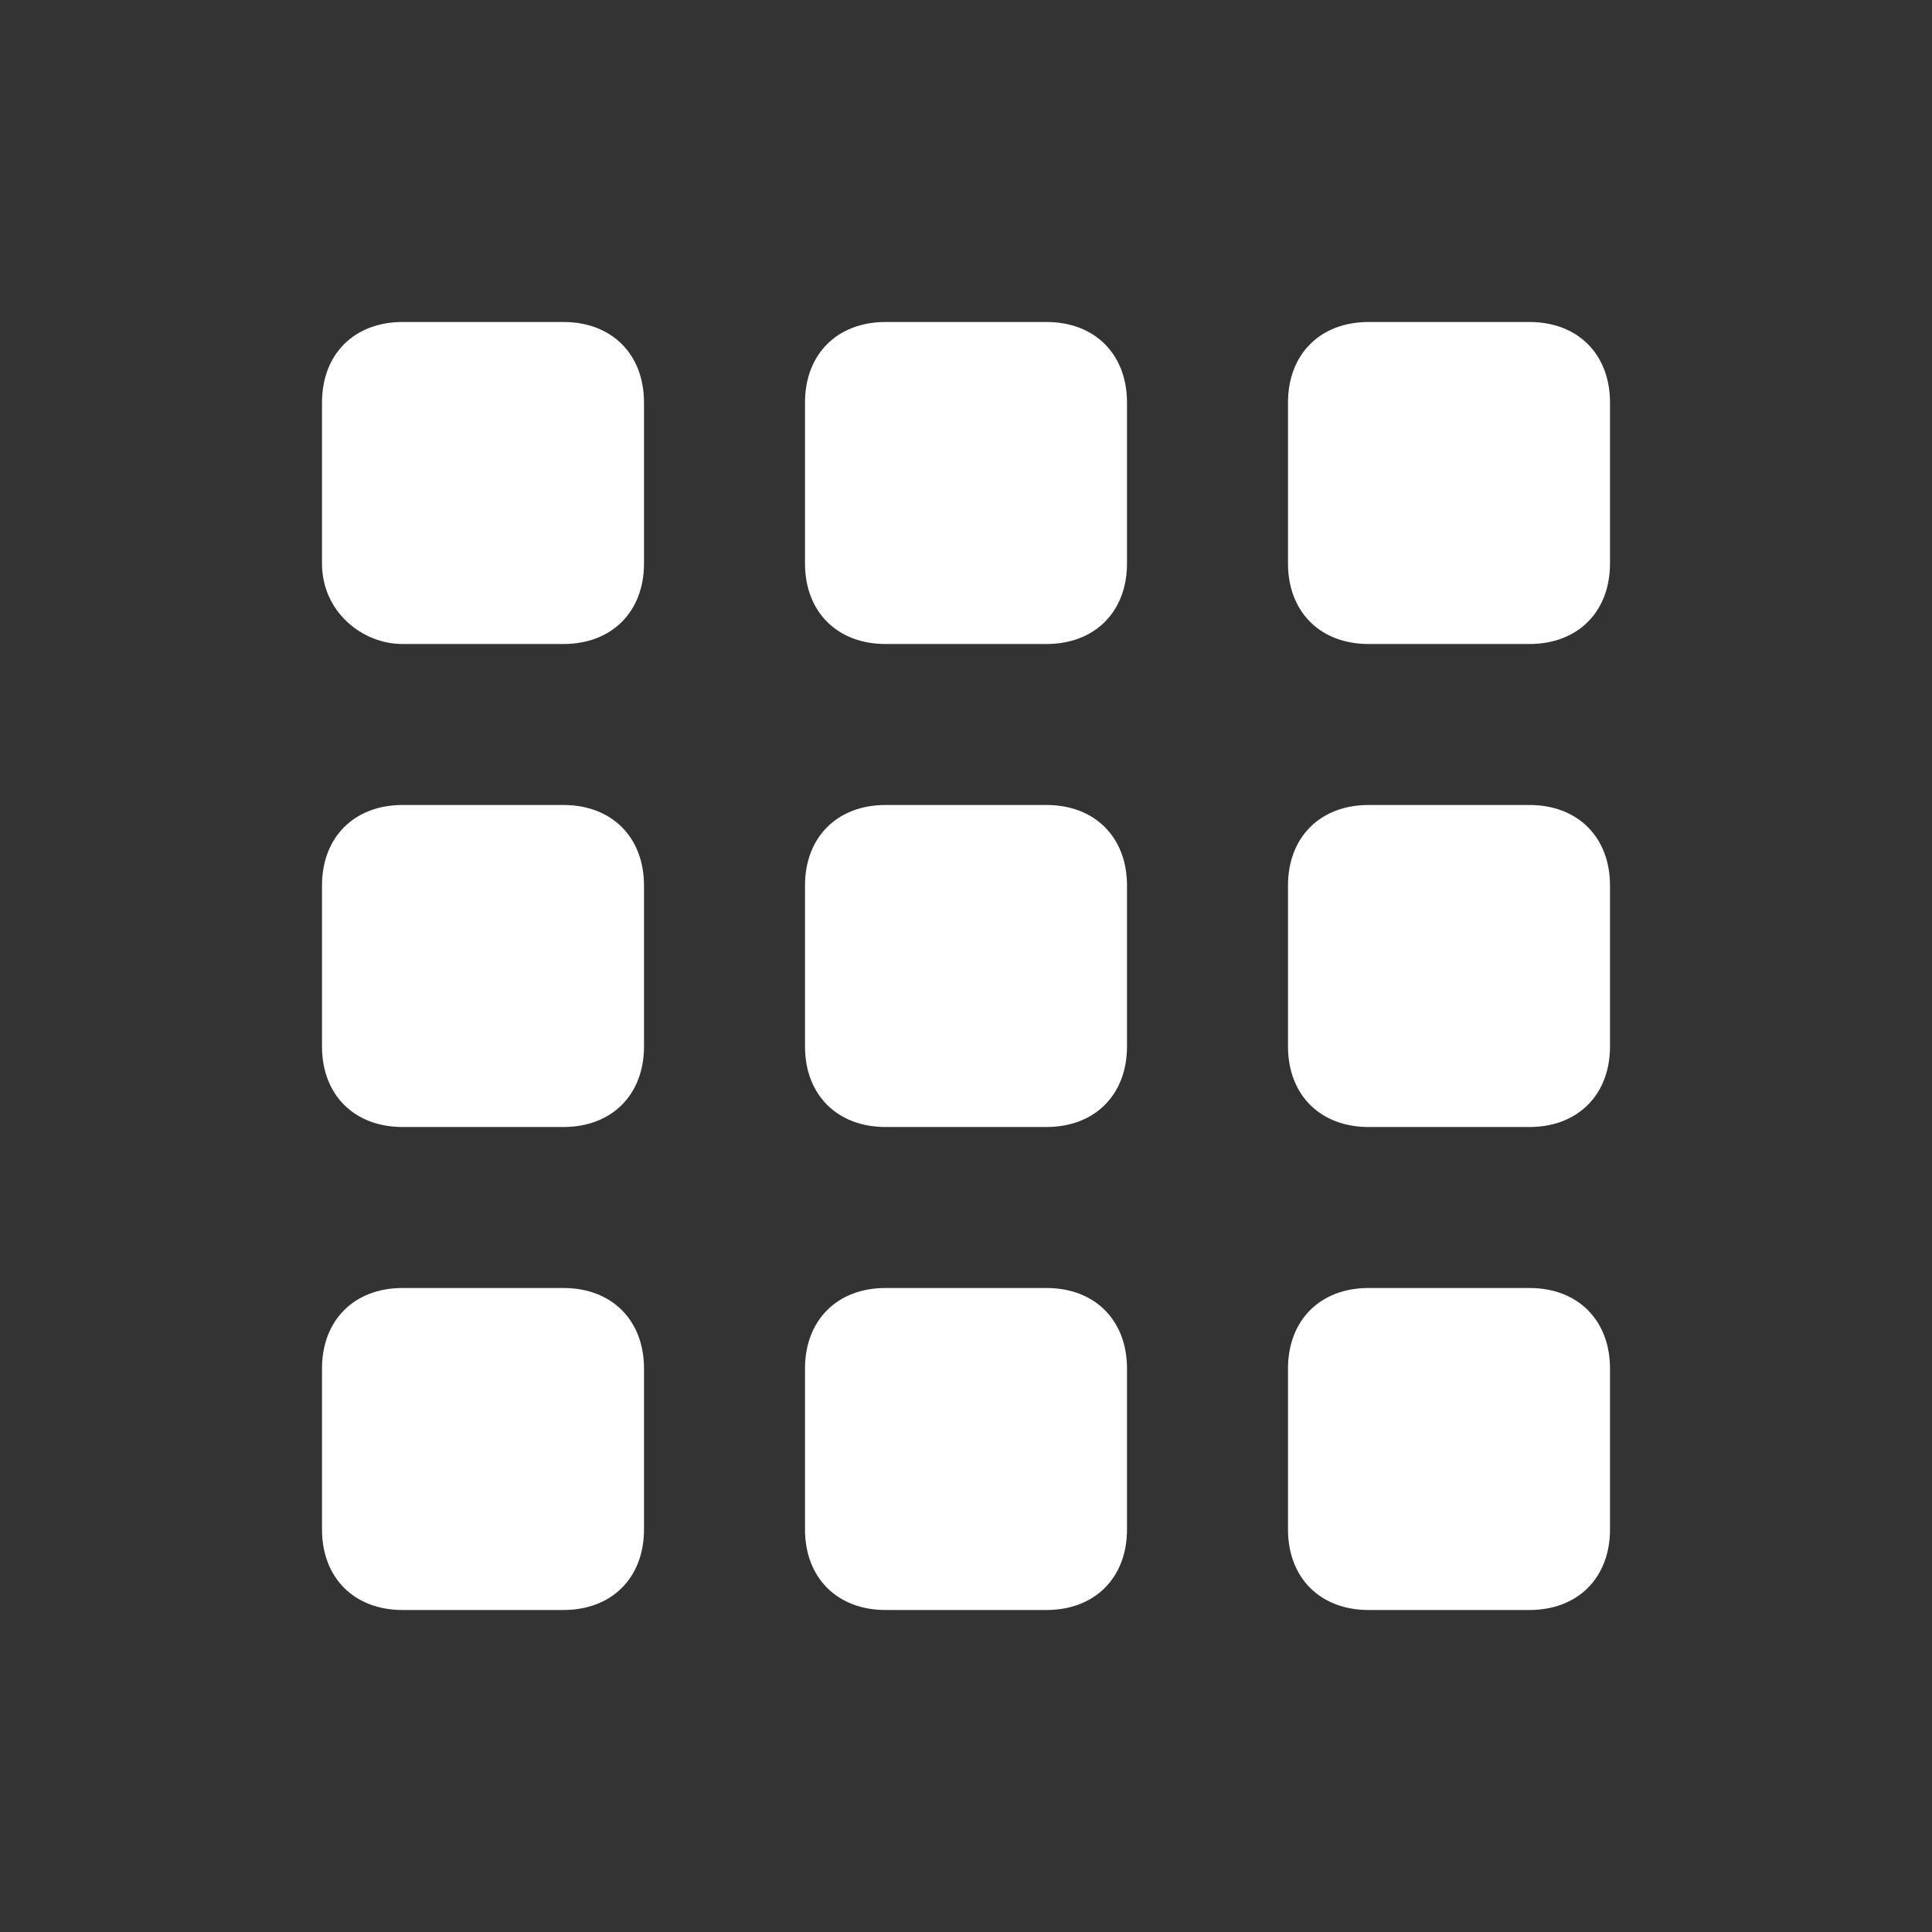 <?xml version="1.0" encoding="utf-8"?>
<!-- Generator: Adobe Illustrator 24.0.3, SVG Export Plug-In . SVG Version: 6.00 Build 0)  -->
<svg version="1.1" id="Layer_1" focusable="false" xmlns="http://www.w3.org/2000/svg" xmlns:xlink="http://www.w3.org/1999/xlink"
	 x="0px" y="0px" viewBox="0 0 24 24" style="enable-background:new 0 0 24 24;" xml:space="preserve">
<rect x="0" y="0" width="24" height="24" fill="#333333" stroke="none"/>
<style type="text/css">
	.st0{fill-rule:evenodd;clip-rule:evenodd;fill:#FFFFFF;}
</style>
<path class="st0" d="M4,5c0-0.6,0.4-1,1-1h2c0.6,0,1,0.4,1,1v2c0,0.6-0.4,1-1,1H5C4.5,8,4,7.6,4,7V5z M4,11c0-0.6,0.4-1,1-1h2
	c0.6,0,1,0.4,1,1v2c0,0.6-0.4,1-1,1H5c-0.6,0-1-0.4-1-1V11z M10,5c0-0.6,0.4-1,1-1h2c0.6,0,1,0.4,1,1v2c0,0.6-0.4,1-1,1h-2
	c-0.6,0-1-0.4-1-1V5z M10,11c0-0.6,0.4-1,1-1h2c0.6,0,1,0.4,1,1v2c0,0.6-0.4,1-1,1h-2c-0.6,0-1-0.4-1-1V11z M16,5c0-0.6,0.4-1,1-1h2
	c0.6,0,1,0.4,1,1v2c0,0.6-0.4,1-1,1h-2c-0.6,0-1-0.4-1-1V5z M16,11c0-0.6,0.4-1,1-1h2c0.6,0,1,0.4,1,1v2c0,0.6-0.4,1-1,1h-2
	c-0.6,0-1-0.4-1-1V11z M4,17c0-0.6,0.4-1,1-1h2c0.6,0,1,0.4,1,1v2c0,0.6-0.4,1-1,1H5c-0.6,0-1-0.4-1-1V17z M10,17c0-0.6,0.4-1,1-1h2
	c0.6,0,1,0.4,1,1v2c0,0.6-0.4,1-1,1h-2c-0.6,0-1-0.4-1-1V17z M16,17c0-0.6,0.4-1,1-1h2c0.6,0,1,0.4,1,1v2c0,0.6-0.4,1-1,1h-2
	c-0.6,0-1-0.4-1-1V17z"/>
</svg>
